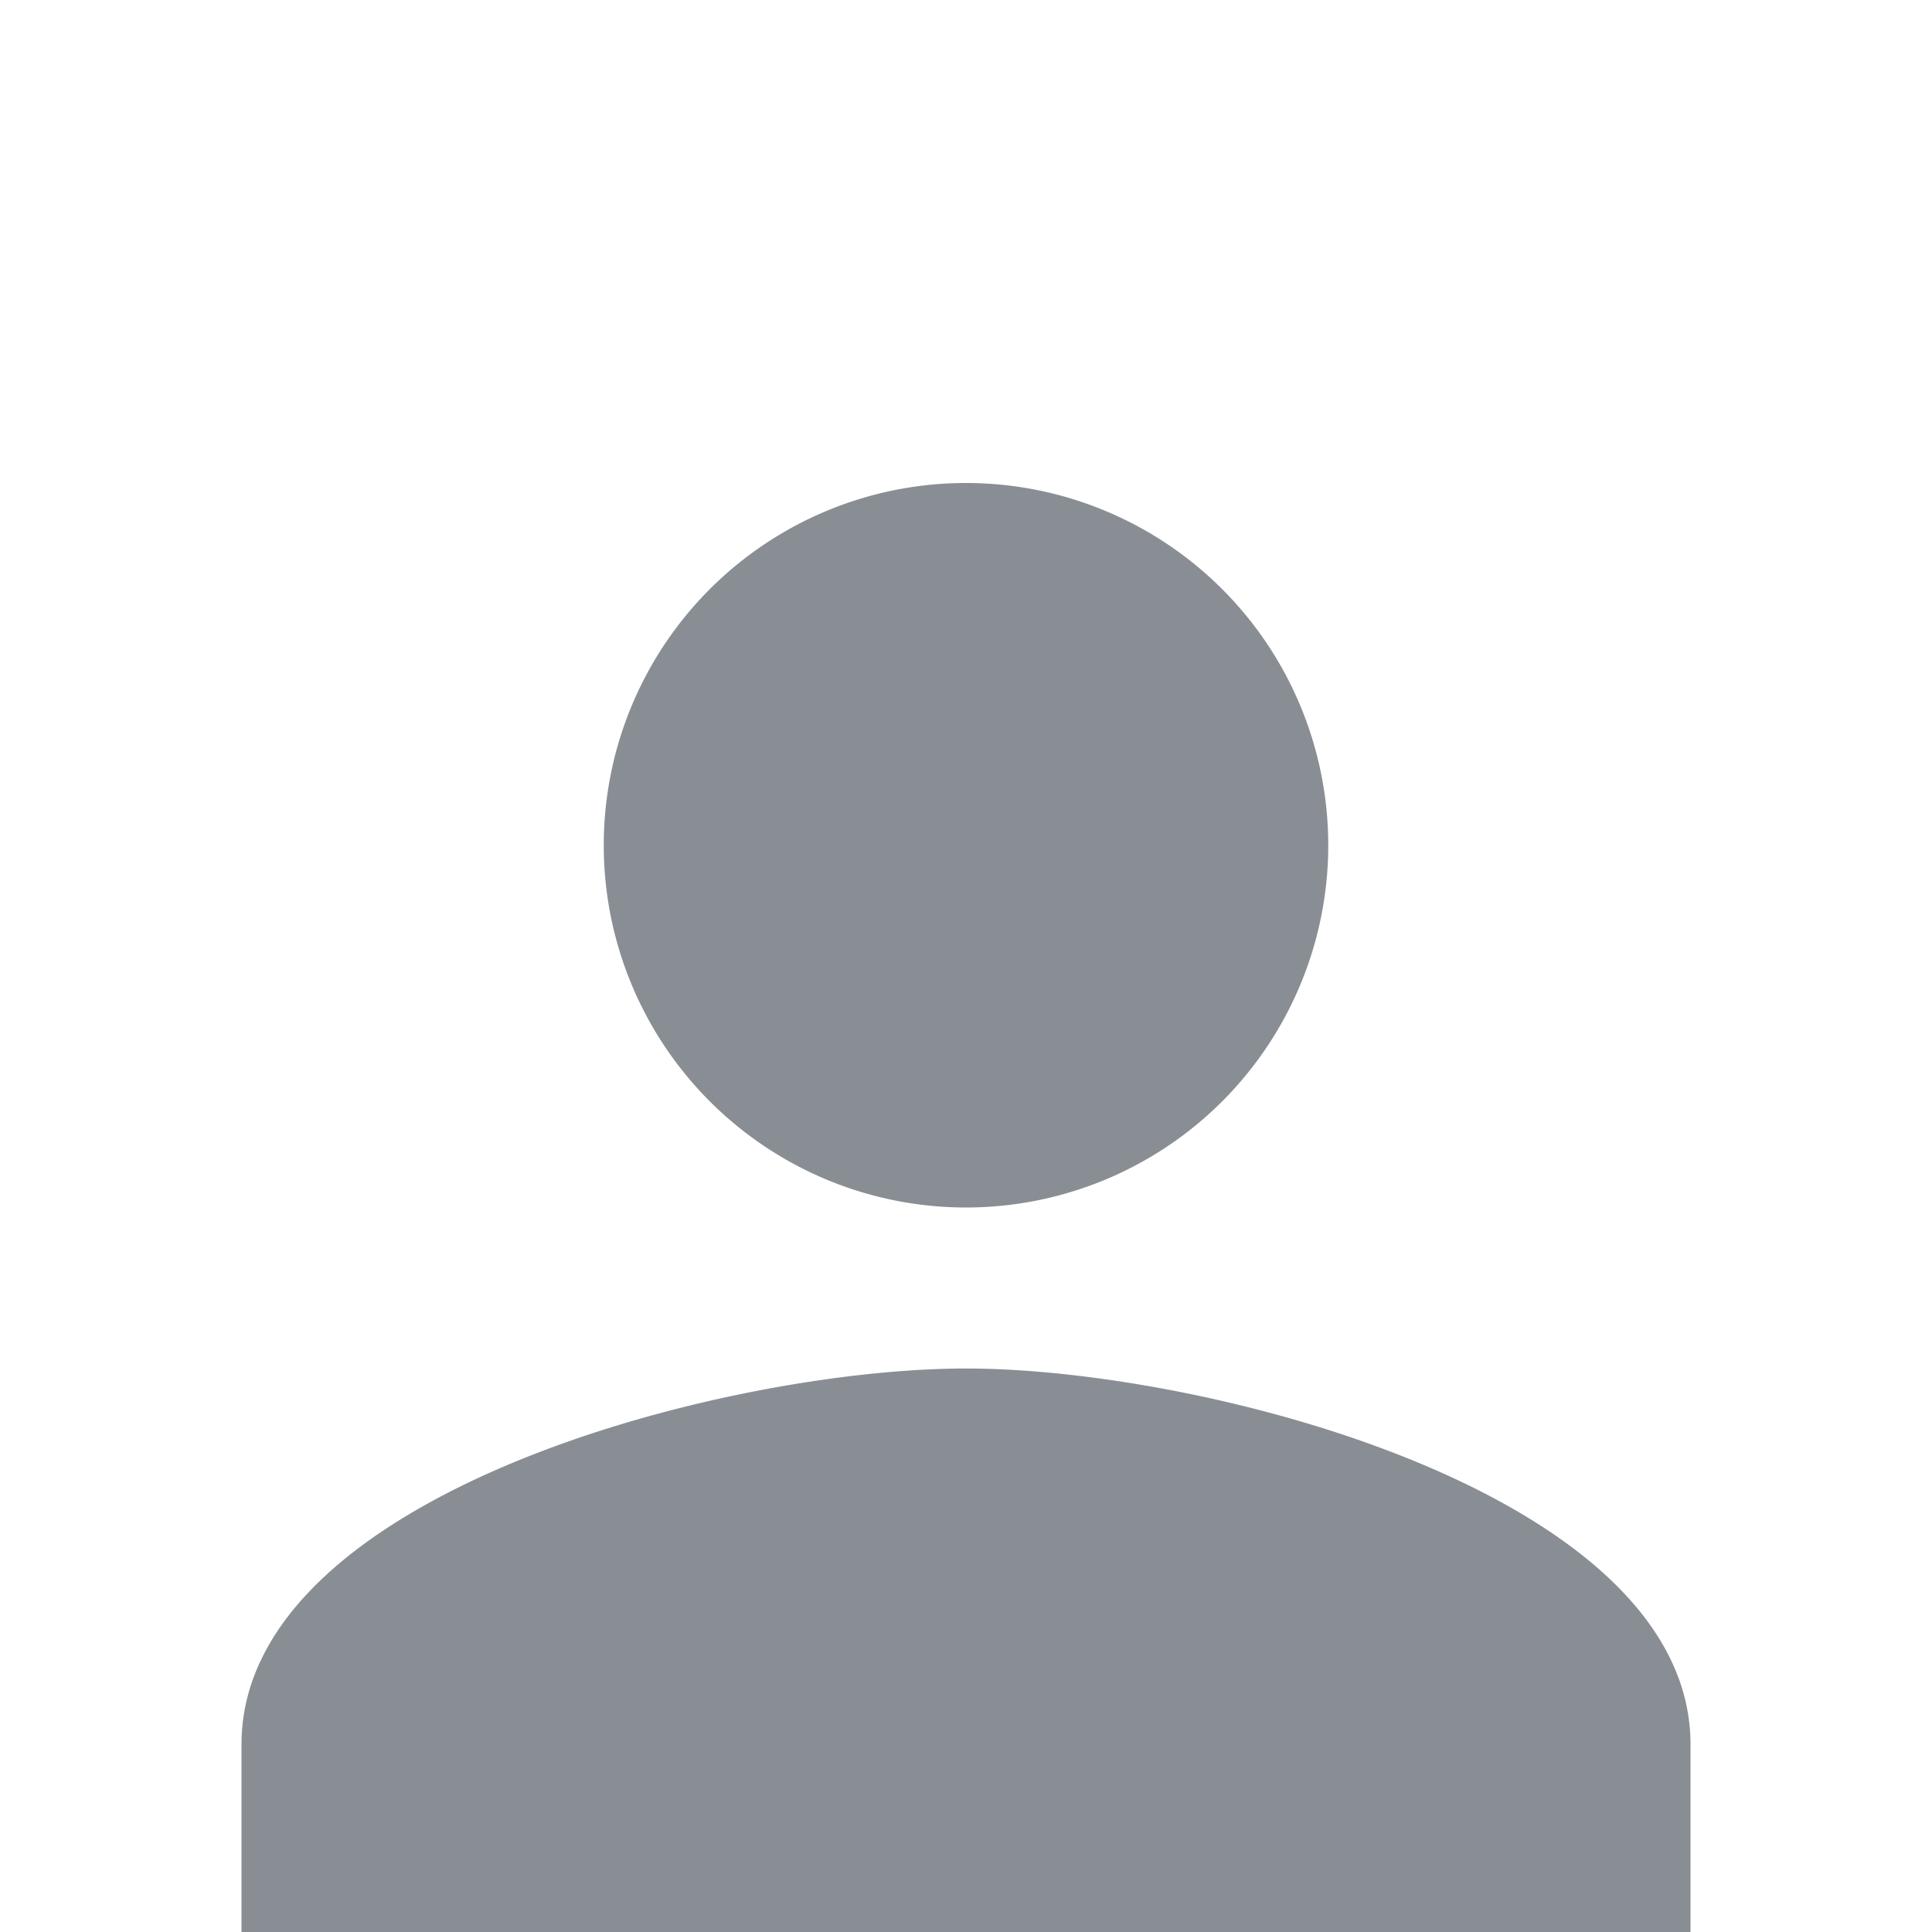 <svg xmlns="http://www.w3.org/2000/svg" class="cui3-icon cui3-icon--black-32" viewBox="0 -3 24 24"><g stroke="none" fill="#e1e4e7" ><path d="M12 12a4.5 4.5 0 1 0 0-9 4.5 4.5 0 0 0 0 9zm0 2c-3 0-9 1.56-9 4.67V21h18v-2.33c0-3.1-6-4.67-9-4.67z" stroke="none" fill="#888e94" ></path></g></svg>